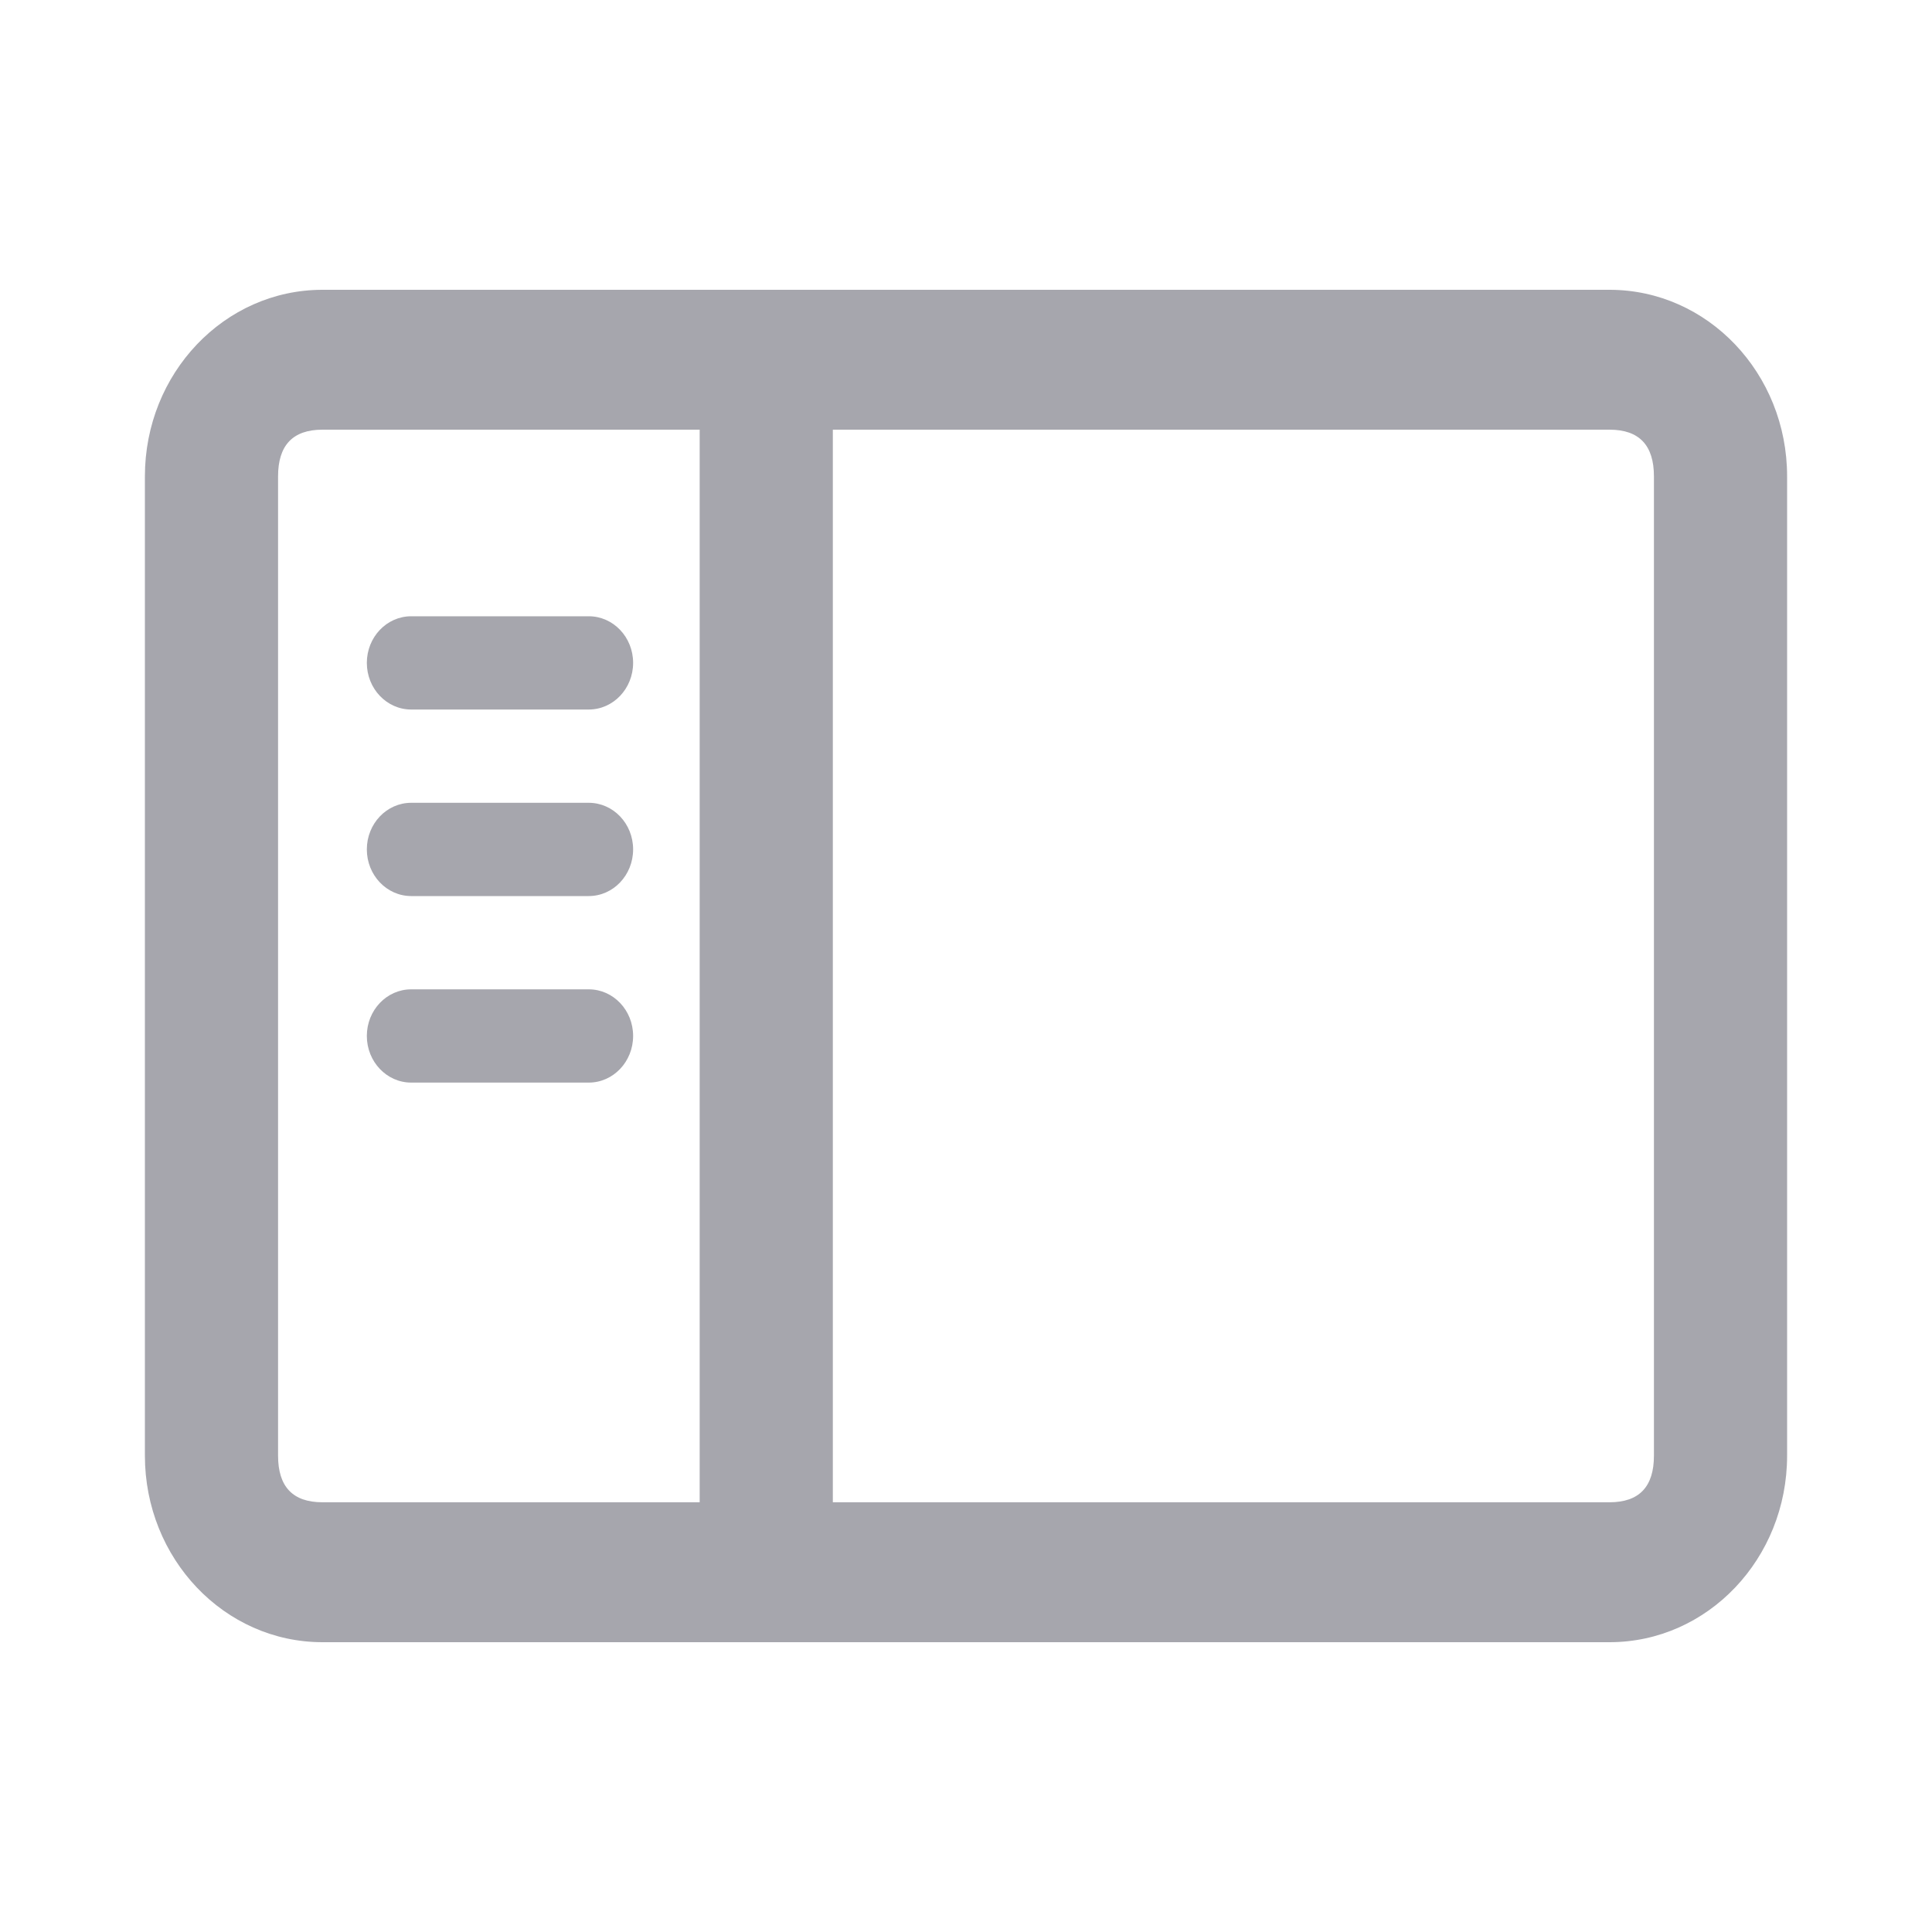 <?xml version="1.0" encoding="utf-8"?>
<svg width="40" height="40" viewBox="0 0 40 40" fill="none" xmlns="http://www.w3.org/2000/svg">
  <g>
    <rect width="40" height="40" />
    <path id="Vector" d="M34 3.862C34 1.729 32.355 0 30.324 0L3.676 0C1.645 0 0 1.729 0 3.862L0 24.138C0 26.271 1.645 28 3.676 28L30.324 28C32.355 28 34 26.271 34 24.138L34 3.862L34 3.862ZM11.486 2.896L11.486 25.103L3.676 25.103C3.063 25.103 2.757 24.782 2.757 24.138L2.757 3.862C2.757 3.218 3.063 2.896 3.676 2.896L11.486 2.896L11.486 2.896ZM30.324 25.103L14.243 25.103L14.243 2.896L30.324 2.896C30.937 2.896 31.243 3.218 31.243 3.862L31.243 24.138C31.243 24.782 30.937 25.103 30.324 25.103L30.324 25.103ZM9.189 6.759C9.697 6.759 10.108 7.191 10.108 7.724C10.108 8.257 9.697 8.69 9.189 8.69L5.514 8.69C5.006 8.69 4.595 8.257 4.595 7.724C4.595 7.191 5.006 6.759 5.514 6.759L9.189 6.759L9.189 6.759ZM10.108 11.586C10.108 11.053 9.697 10.621 9.189 10.621L5.514 10.621C5.006 10.621 4.595 11.053 4.595 11.586C4.595 12.119 5.006 12.552 5.514 12.552L9.189 12.552C9.697 12.552 10.108 12.119 10.108 11.586L10.108 11.586ZM10.108 15.448C10.108 14.915 9.697 14.483 9.189 14.483L5.514 14.483C5.006 14.483 4.595 14.915 4.595 15.448C4.595 15.981 5.006 16.414 5.514 16.414L9.189 16.414C9.697 16.414 10.108 15.981 10.108 15.448L10.108 15.448Z" fill="#A6A6AD" fill-rule="evenodd" transform="translate(3 6)" />
  </g>
</svg>